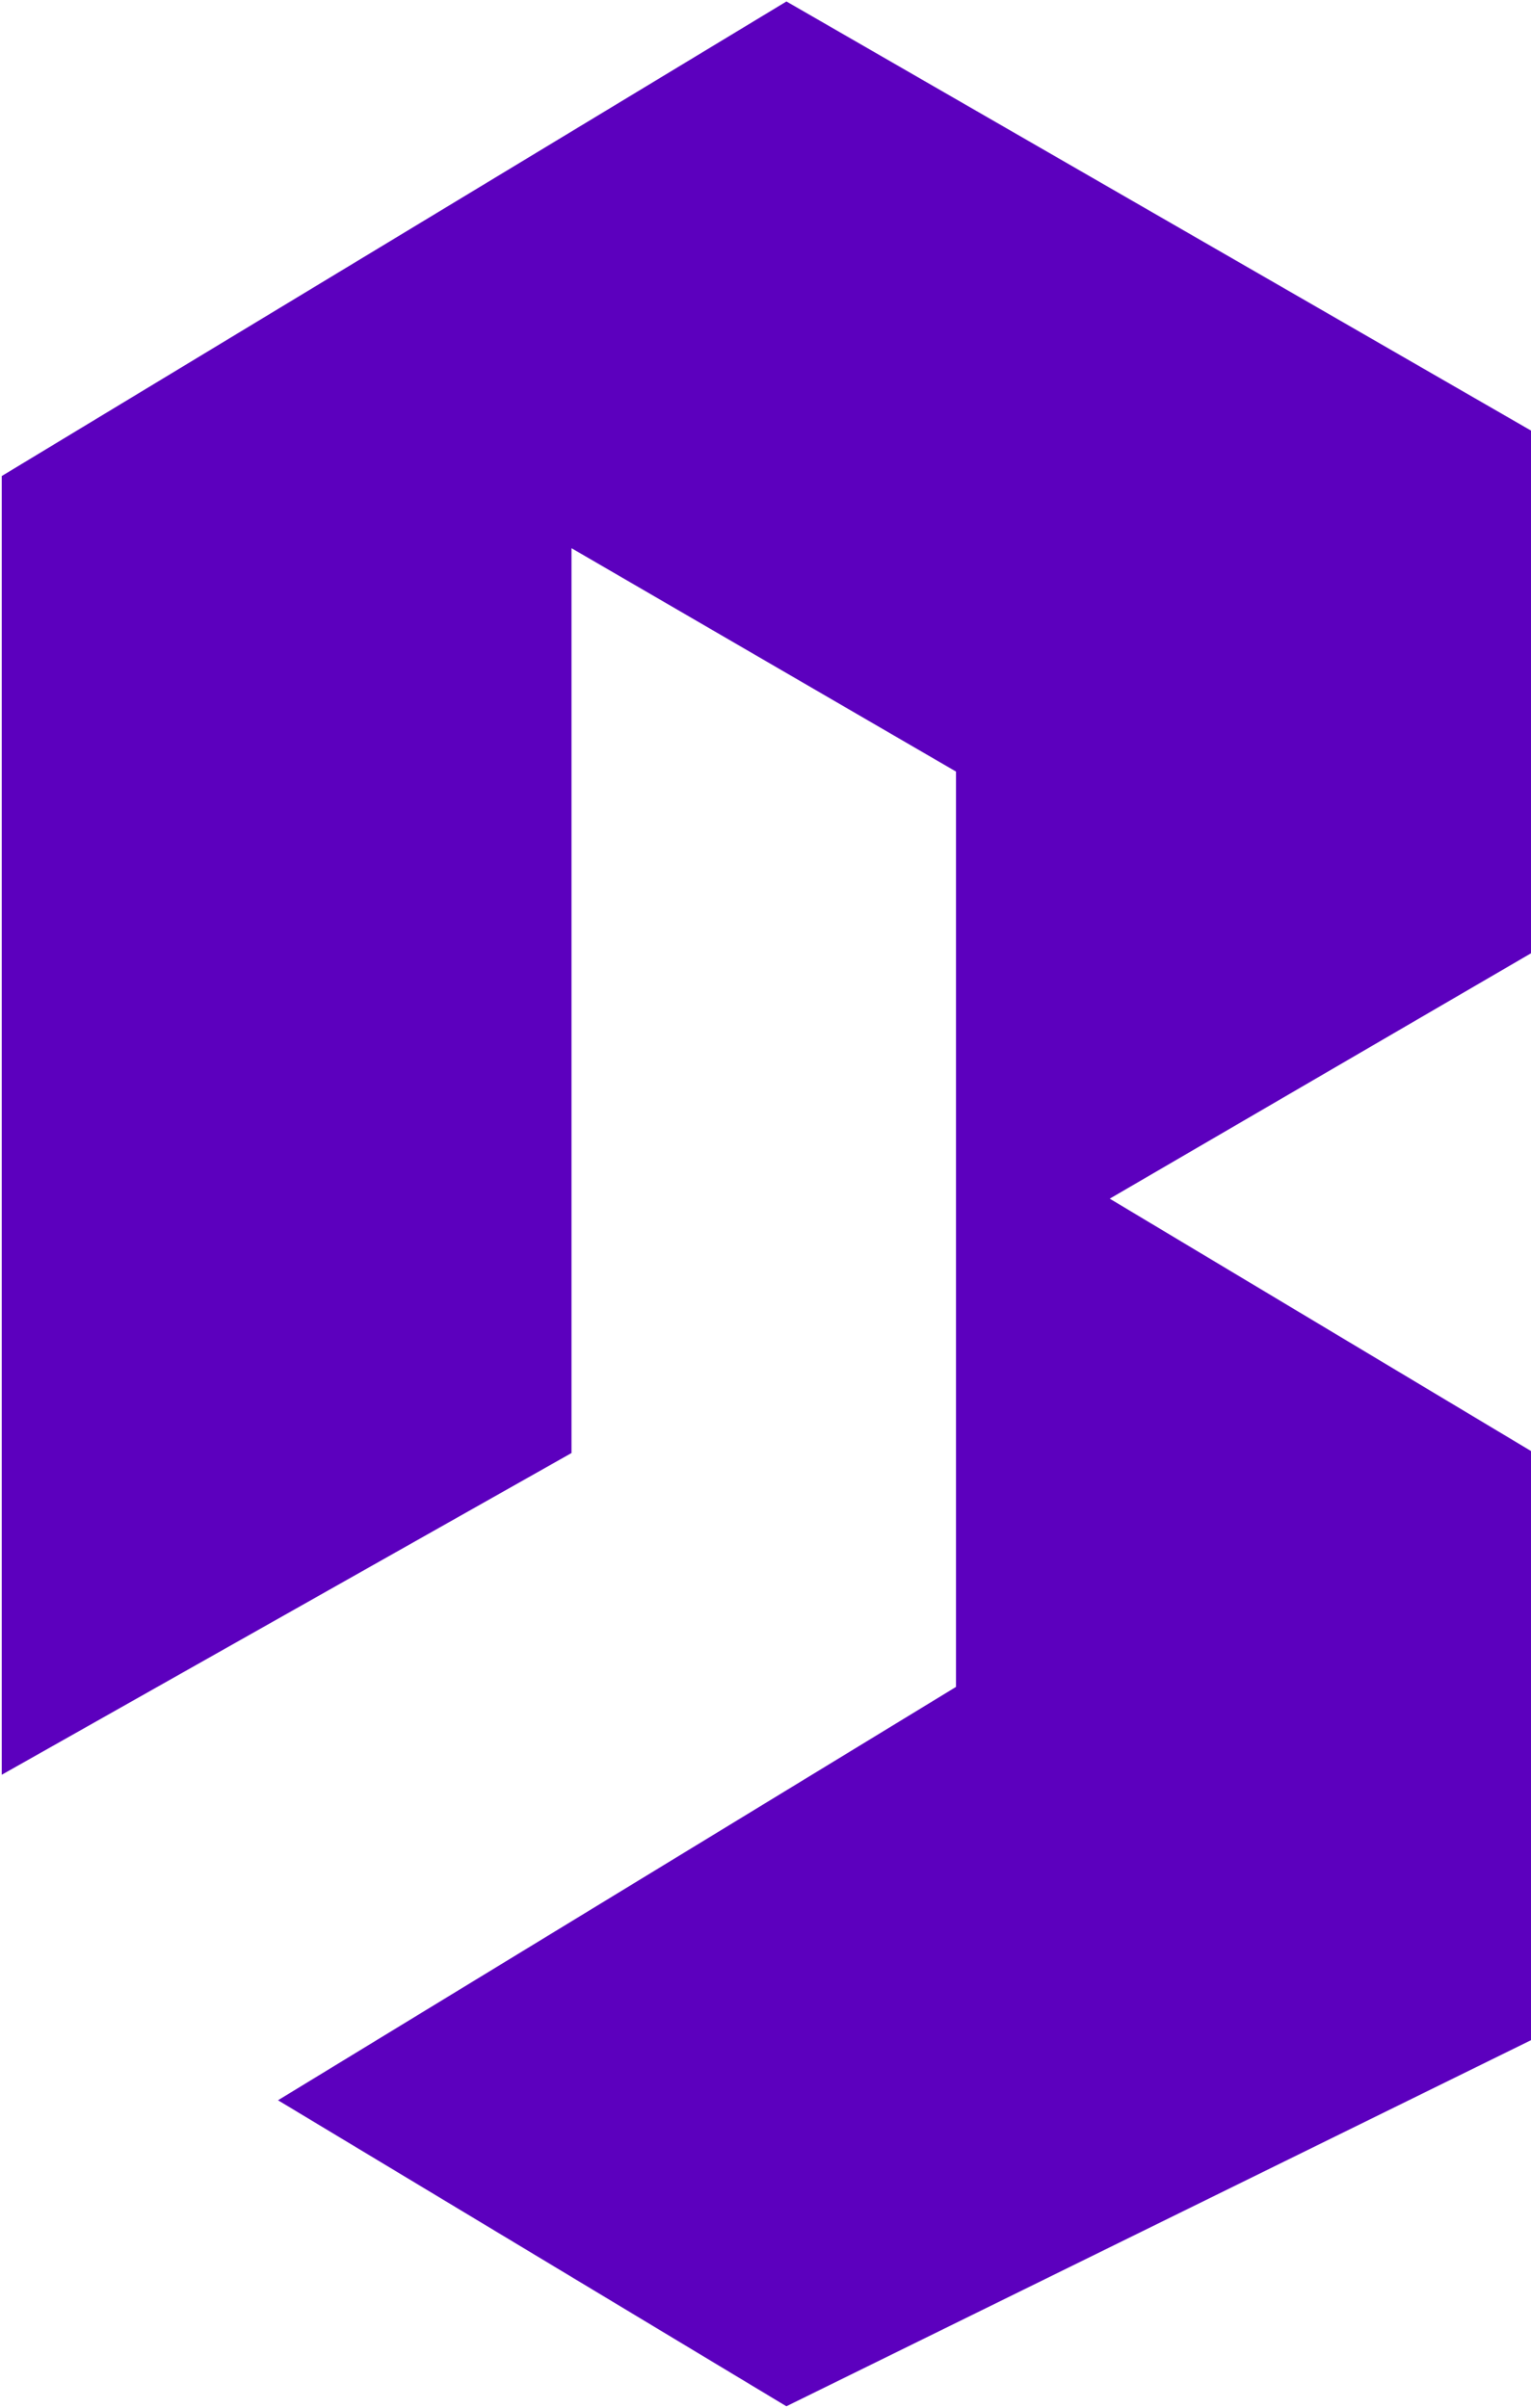 <svg width="438" height="689" viewBox="0 0 438 689" fill="none" xmlns="http://www.w3.org/2000/svg">
<path d="M163 415.5L1 507V136.5L225 1L437.5 123.5V272.5L316.5 343L437.5 415.5V583.5L225 688L80.5 601L274 483V220.5L163 156V415.5Z" fill="#5C00BE" stroke="#5C00BE"/>
</svg>
